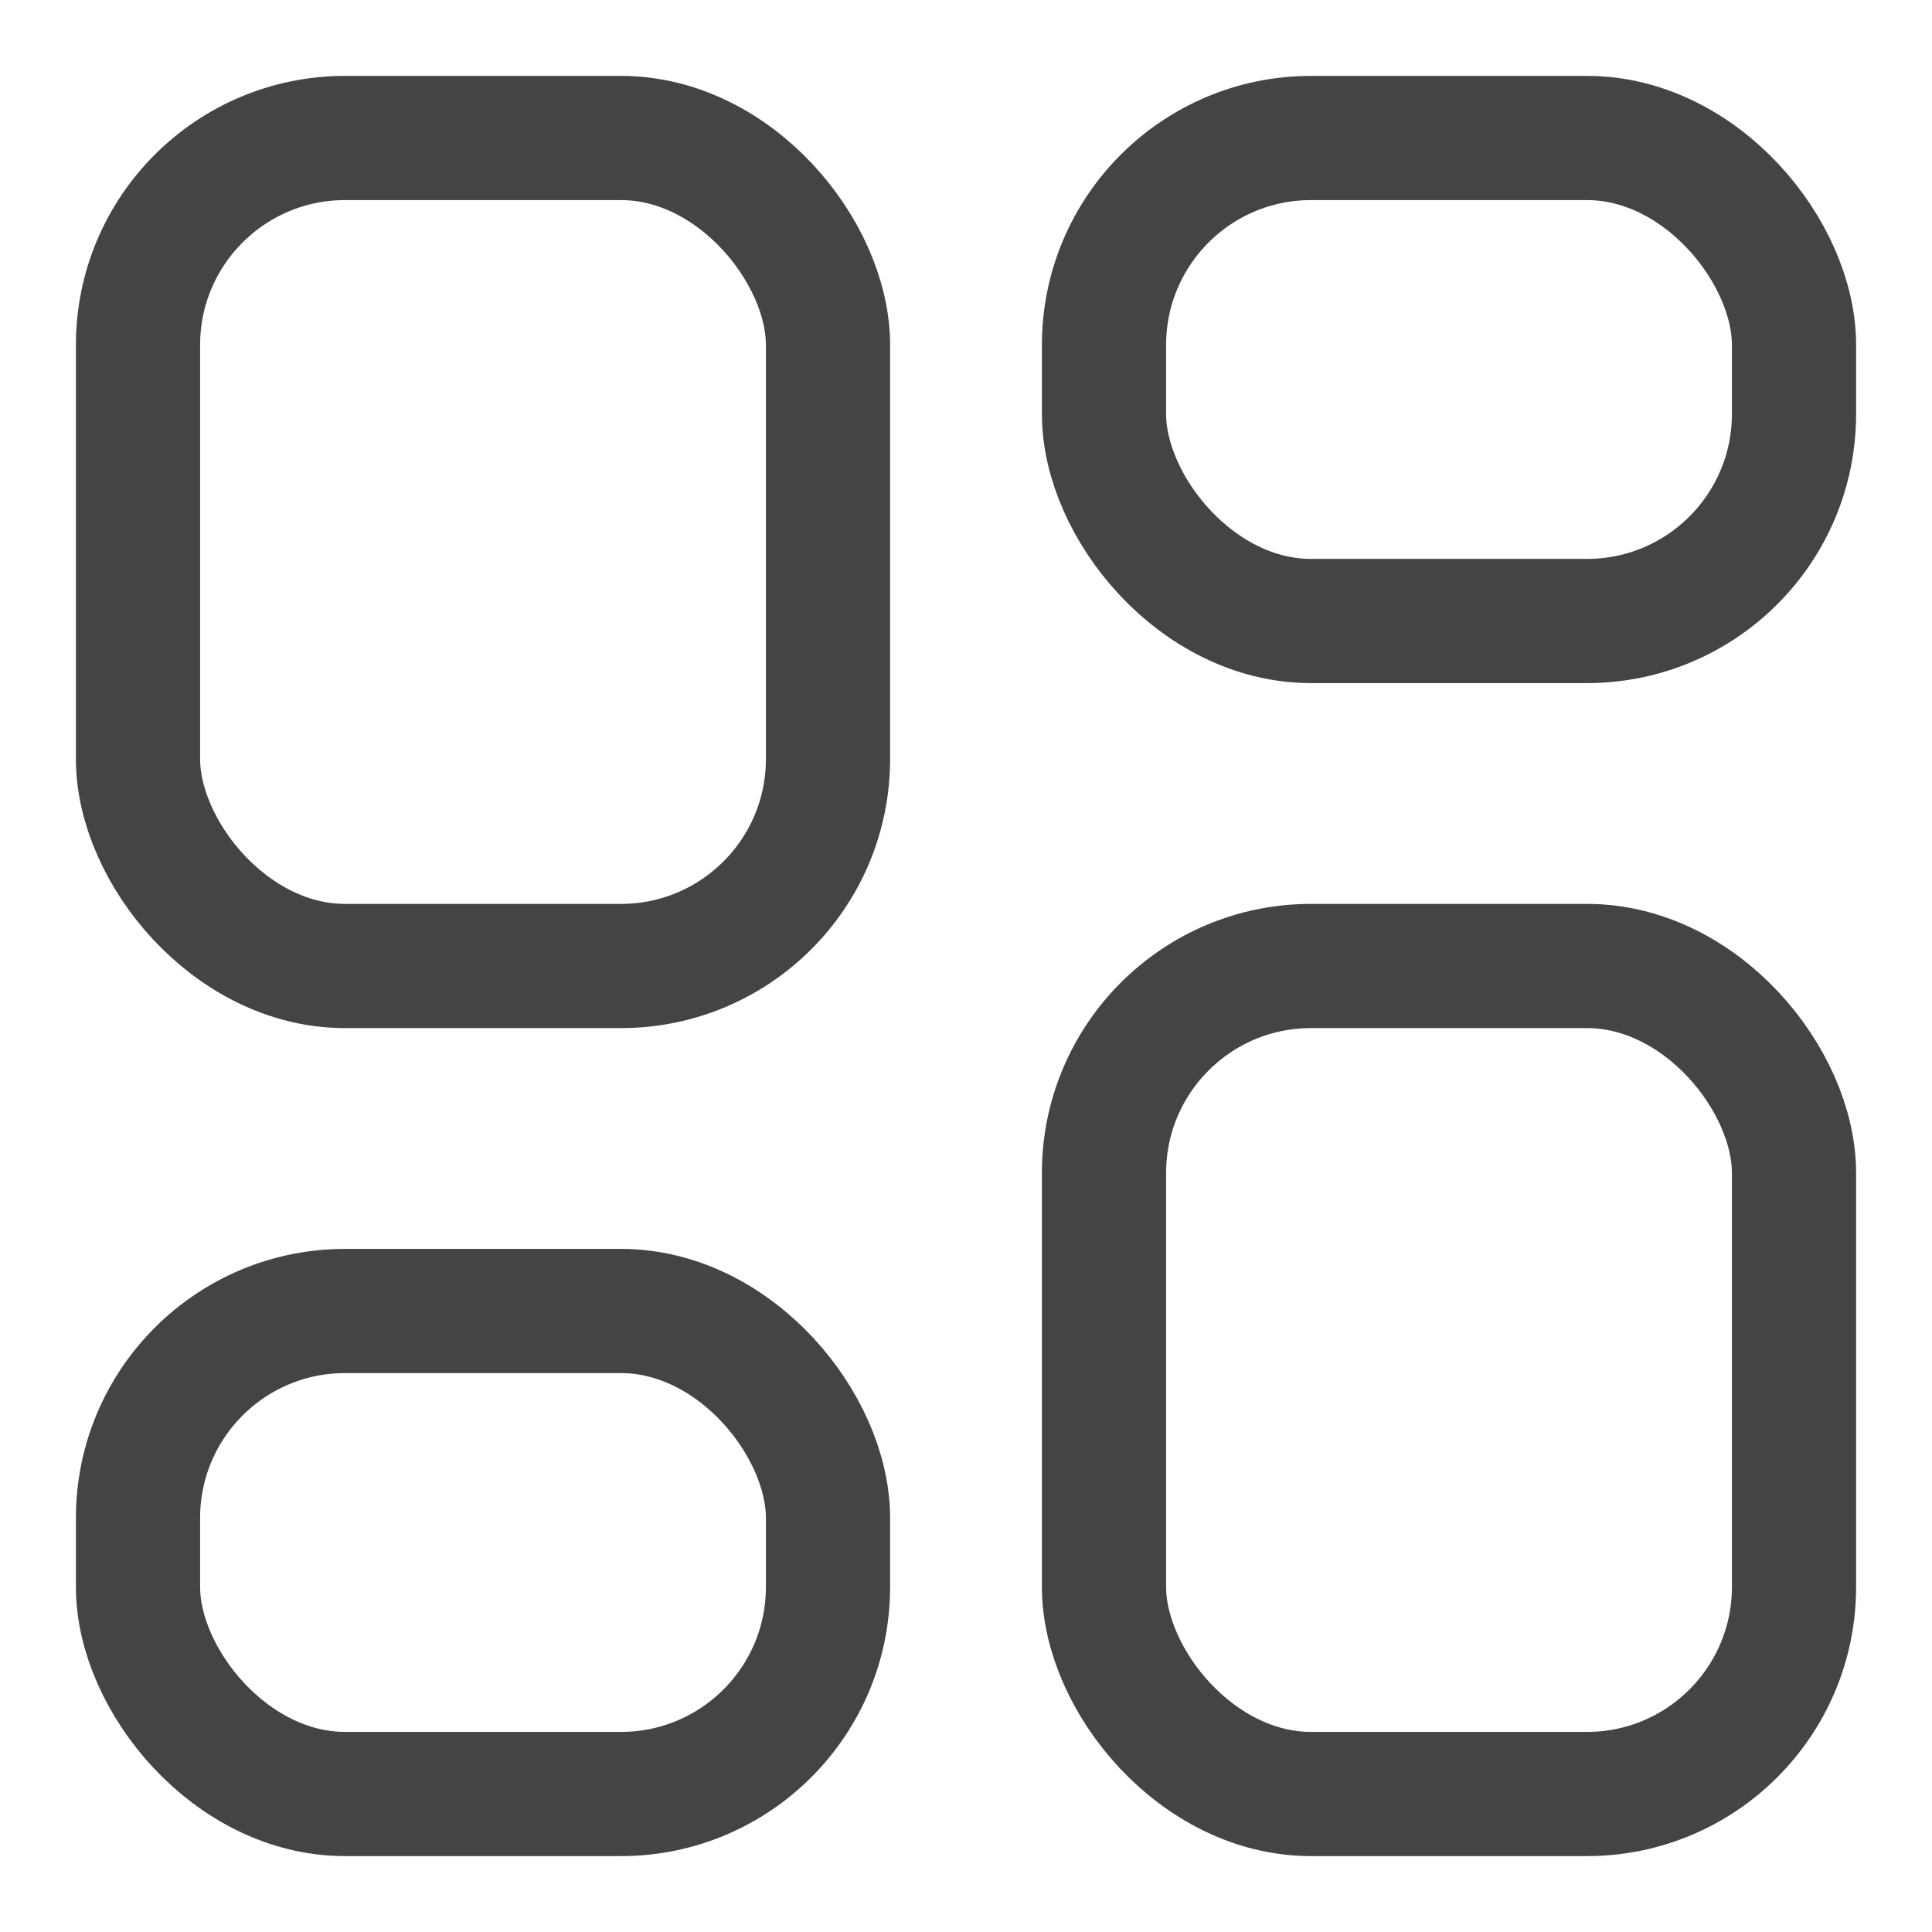 <svg xmlns="http://www.w3.org/2000/svg" width="10" height="10" viewBox="0 0 14 14"><g fill="none" stroke="#444444" stroke-linecap="round" stroke-linejoin="round" stroke-width="0.9"><rect width="5" height="6" x="8" y="7" rx="1.5"/><rect width="5" height="3.5" x="8" y="1" rx="1.5"/><rect width="5" height="6" x="1" y="1" rx="1.5"/><rect width="5" height="3.5" x="1" y="9.5" rx="1.5"/></g></svg>